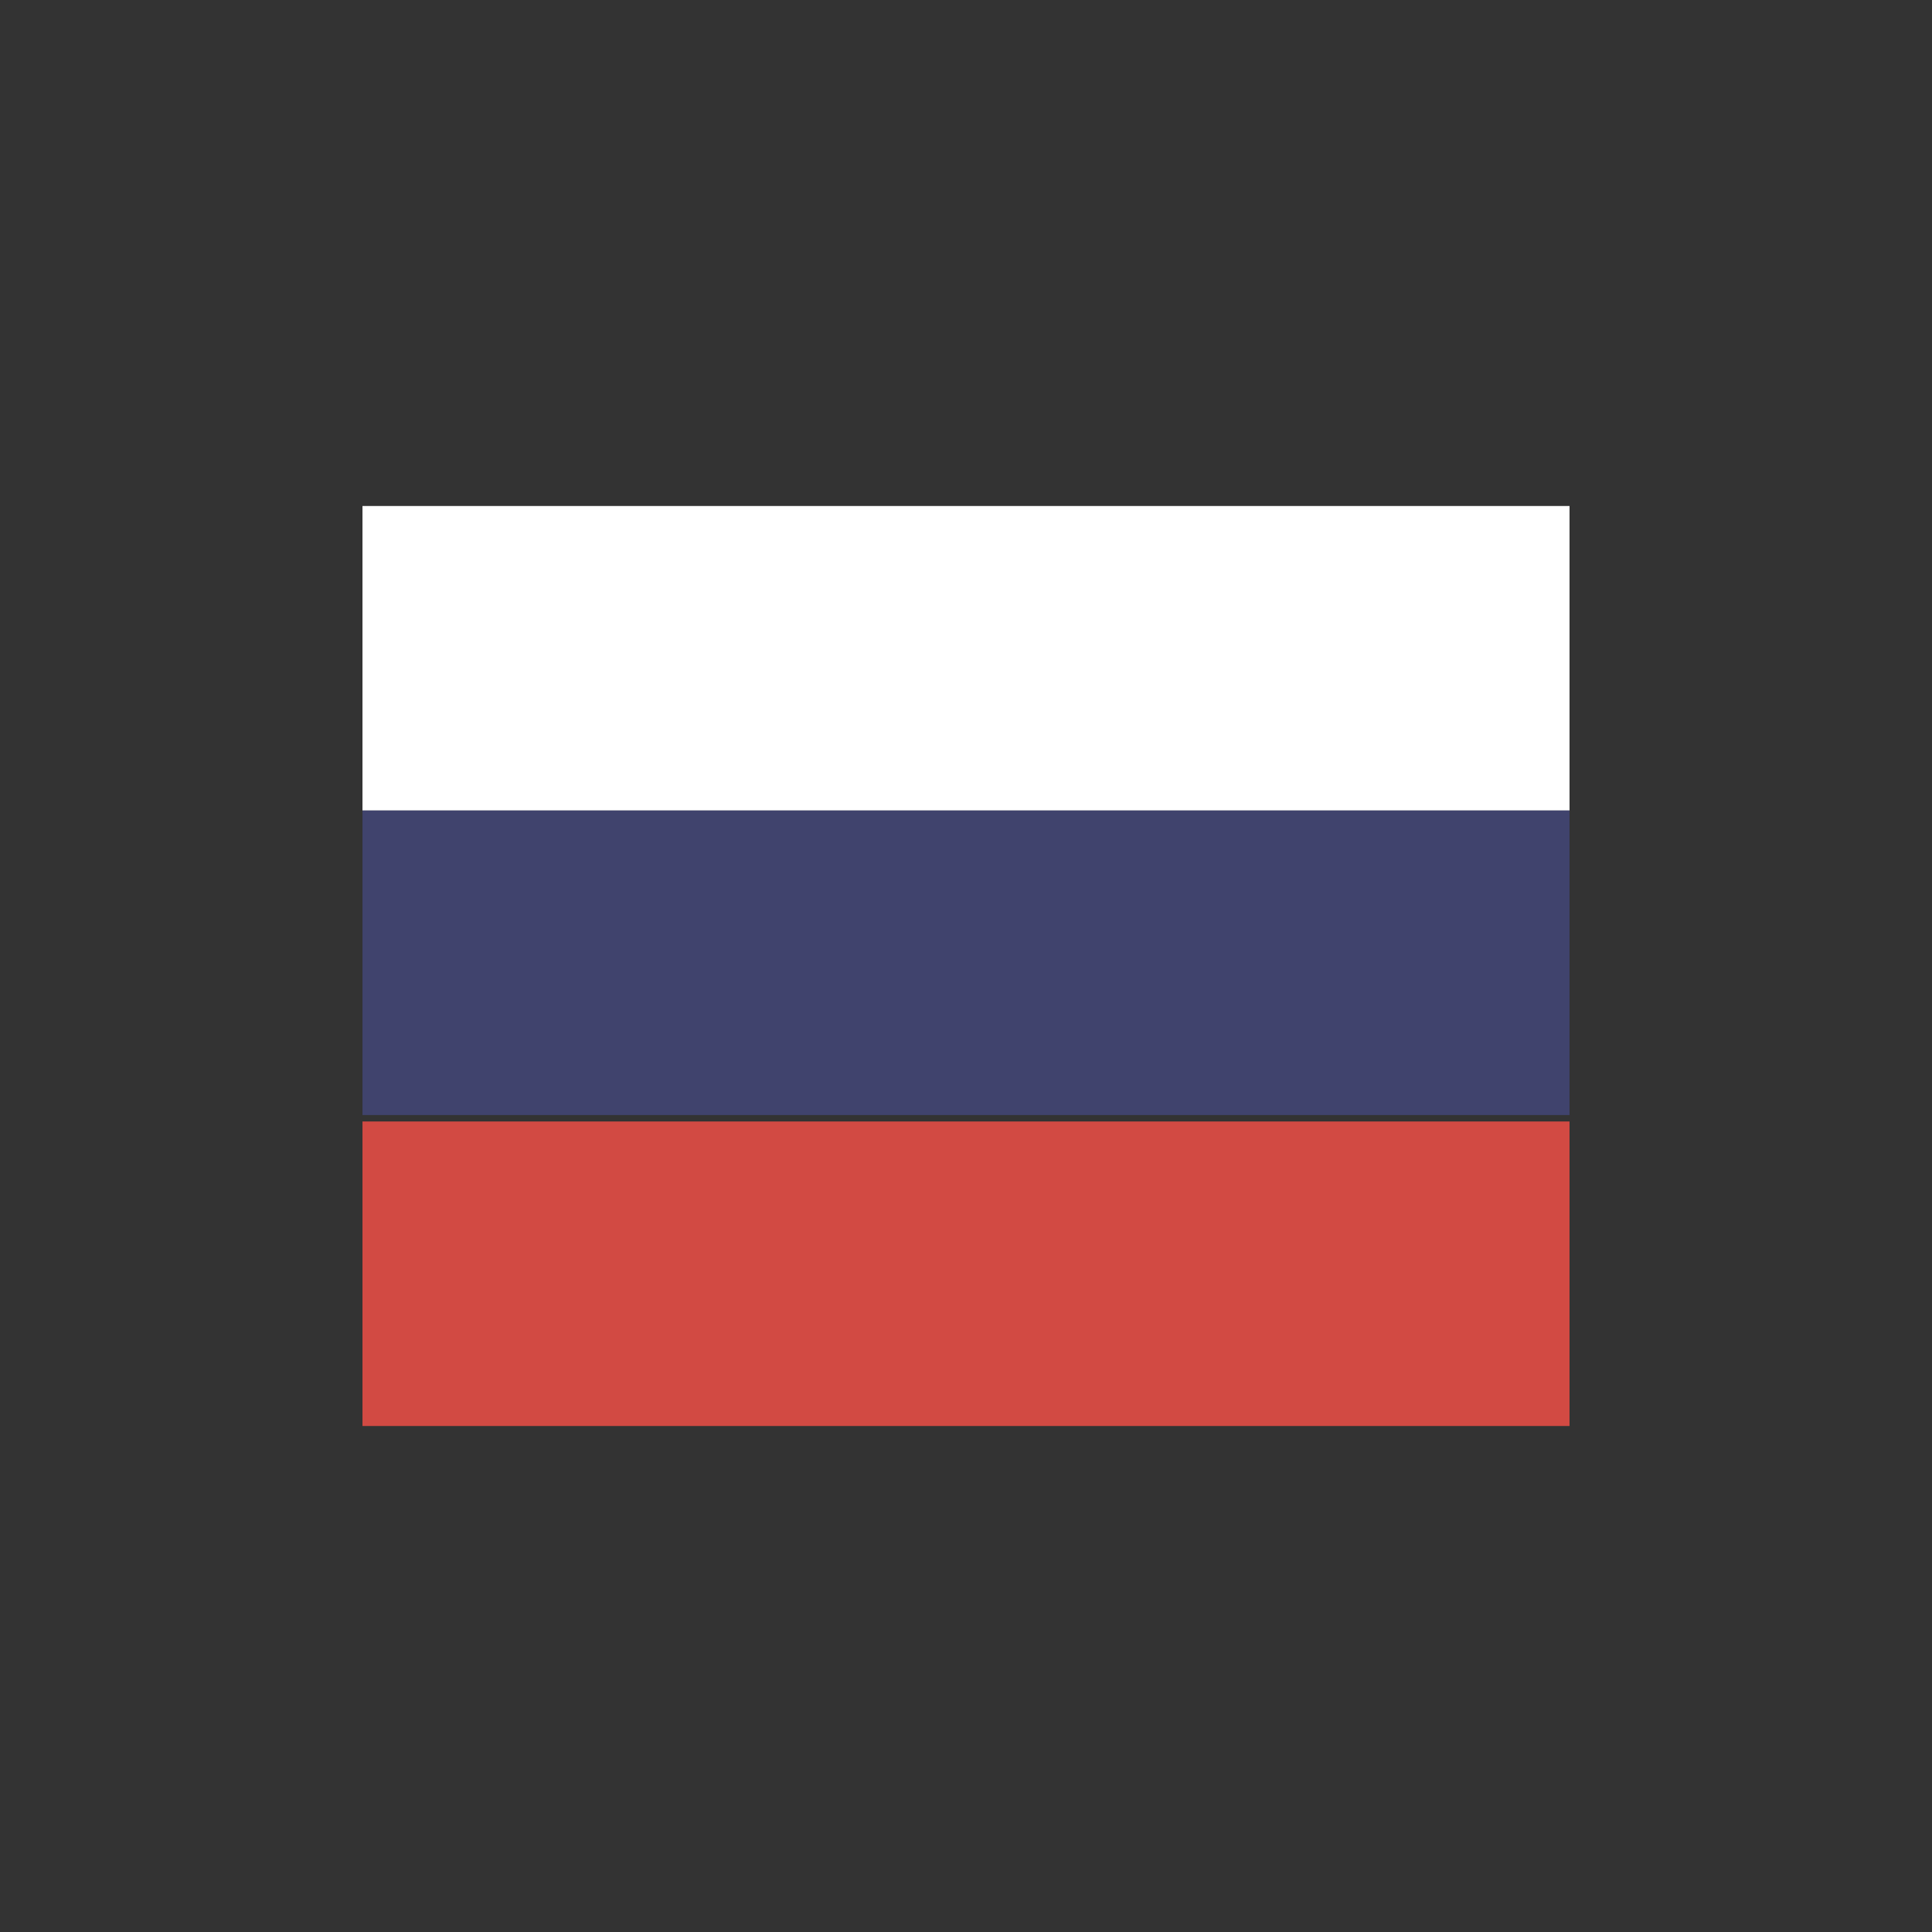 <svg xmlns="http://www.w3.org/2000/svg" viewBox="0 0 21 21">
  <rect x="0" y="0" width="21" height="21" fill="#333333" stroke="none"/>
  <title>Russia</title>
  <def>Russian flag</def>
  <path d="M3.94,5.5H17.06V8.81H3.94Z" fill="#fff"/>
  <path d="M3.94,8.81H17.06v3.31H3.94Z" fill="#40436d"/>
  <path d="M3.94,12.19H17.06V15.5H3.94Z" fill="#d24a43"/>
</svg>
